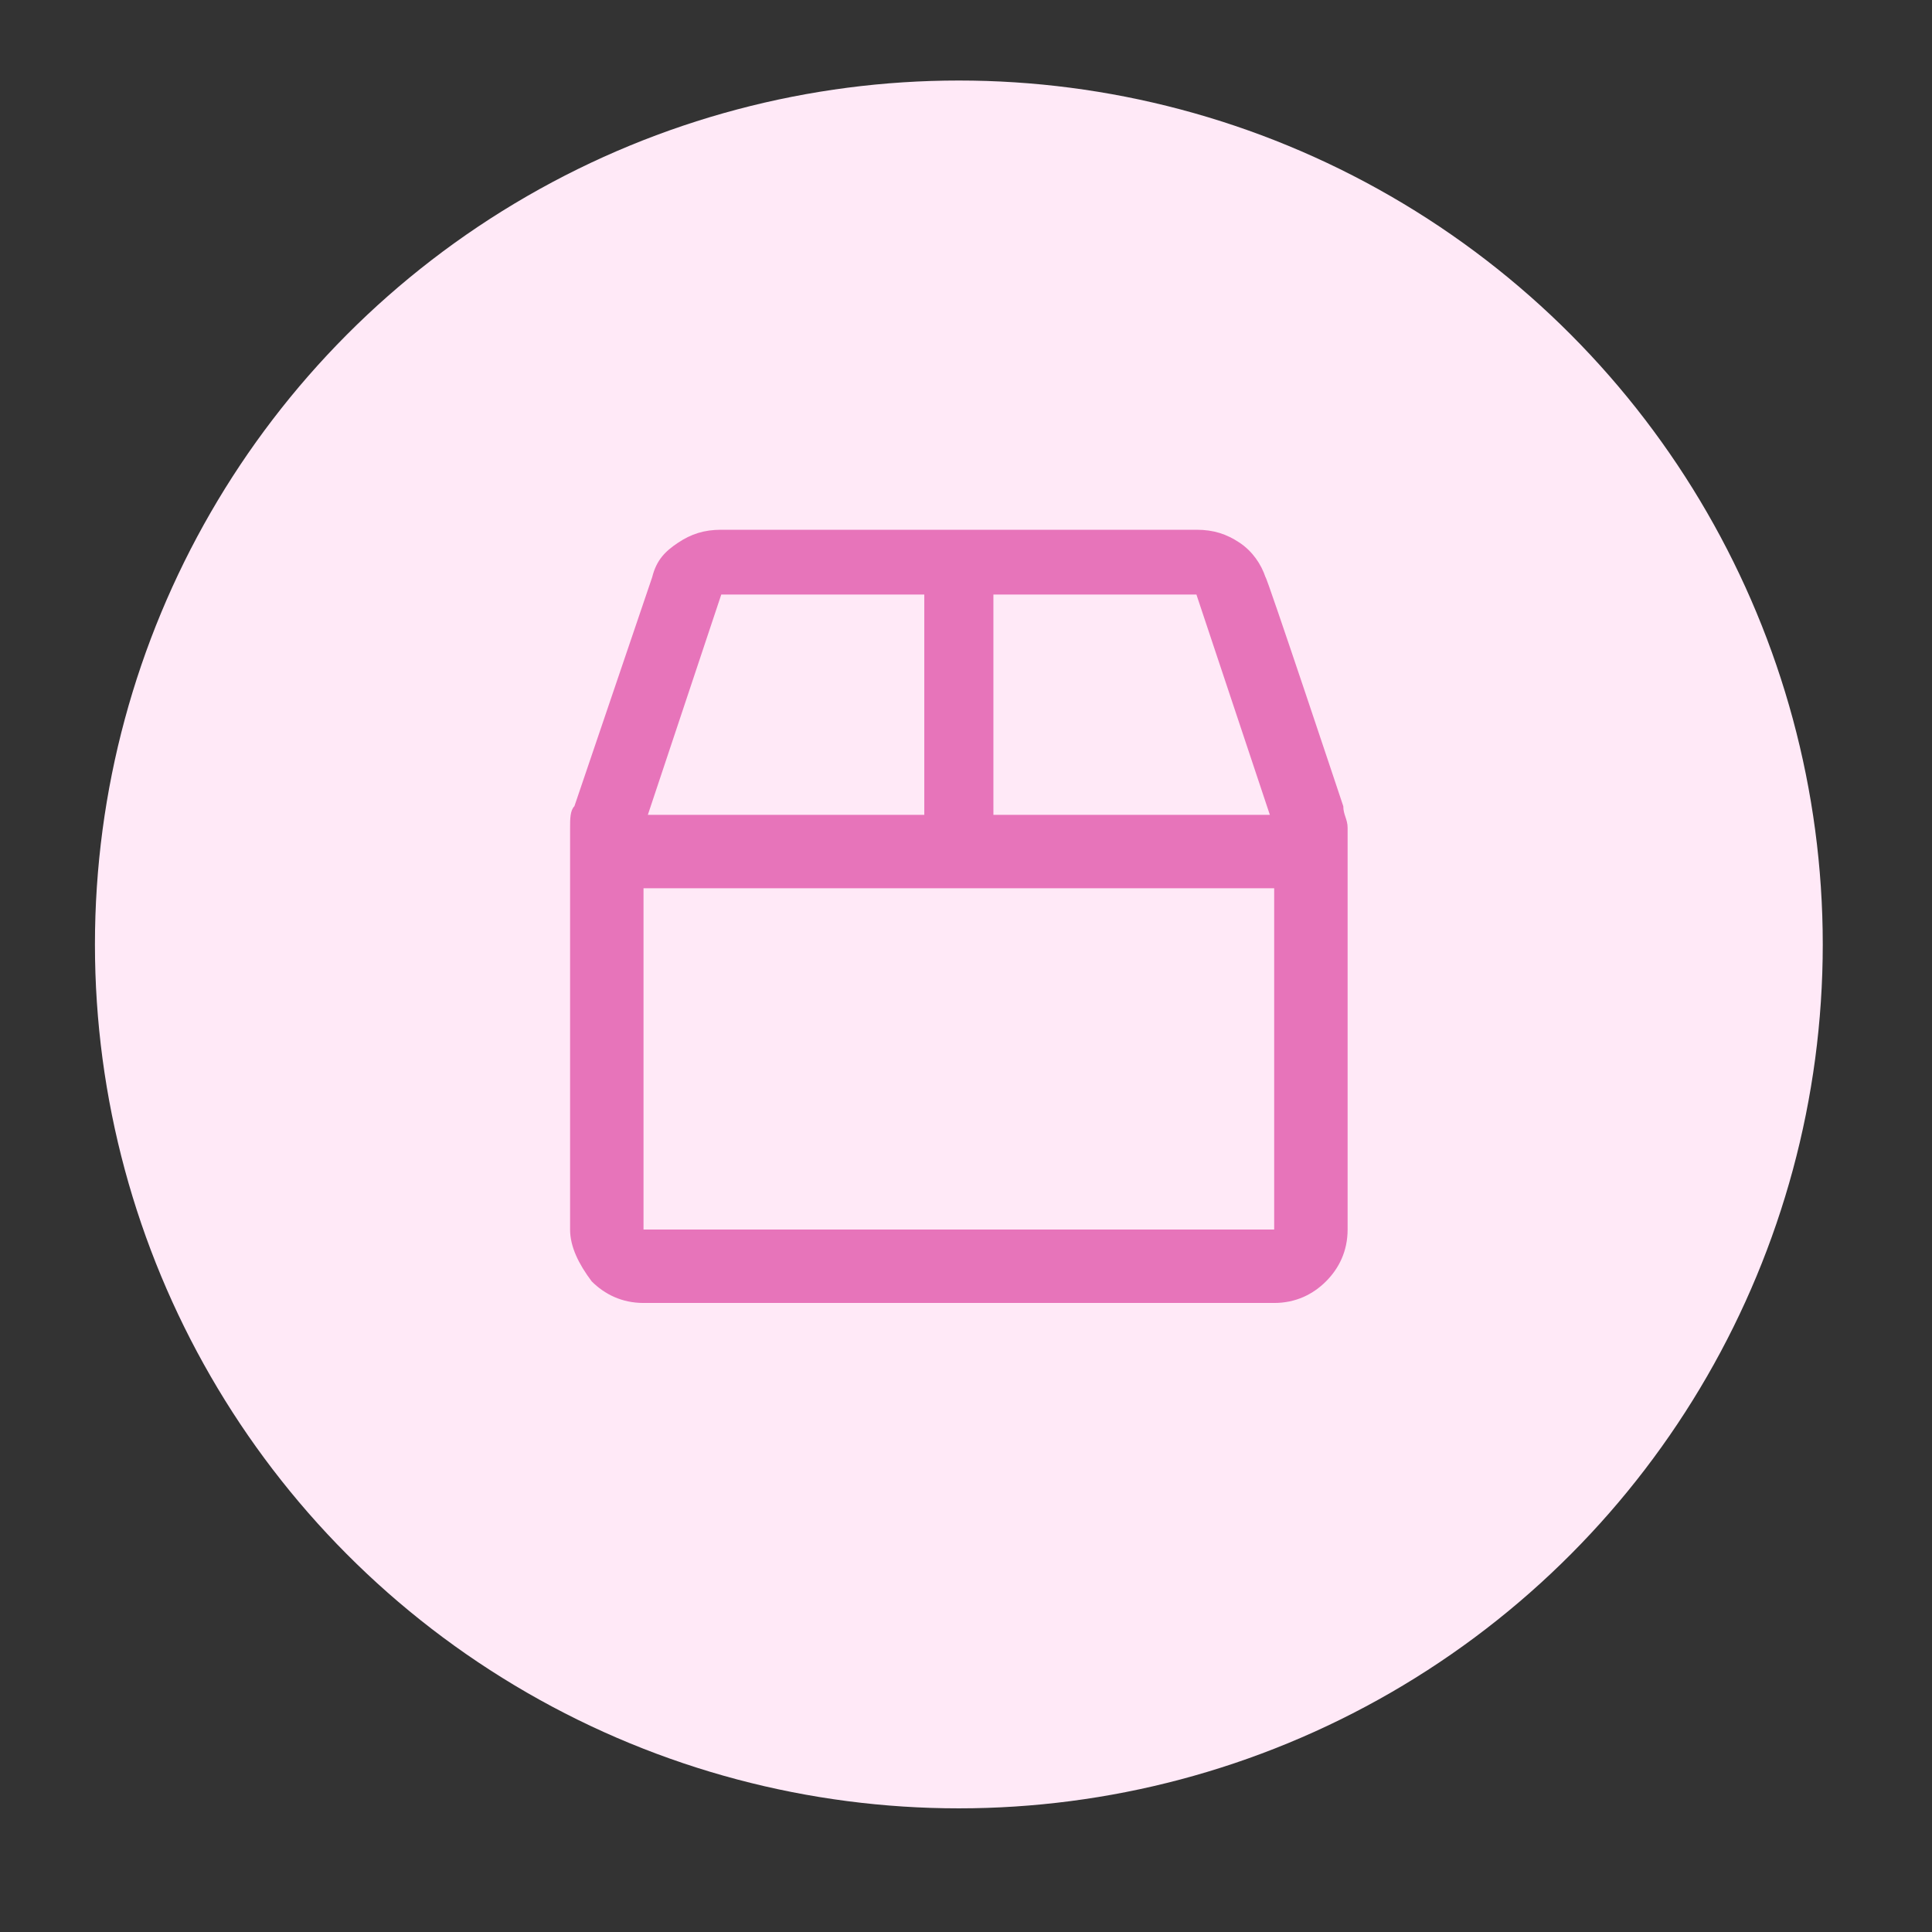 <?xml version="1.0" encoding="utf-8"?>
<svg viewBox="0 0 500 500" xmlns="http://www.w3.org/2000/svg">
  <rect x="0" y="0" width="500" height="500" fill="#333333" stroke="none"/>
  <g transform="matrix(0.397, 0, 0, 0.397, 172.954, 259.109)" style=""/>
  <g transform="matrix(0.397, 0, 0, 0.397, 172.954, 259.109)" style=""/>
  <g transform="matrix(0.397, 0, 0, 0.397, 172.954, 259.109)" style=""/>
  <g transform="matrix(0.397, 0, 0, 0.397, 172.954, 259.109)" style=""/>
  <g transform="matrix(0.397, 0, 0, 0.397, 172.954, 259.109)" style=""/>
  <g transform="matrix(0.397, 0, 0, 0.397, 172.954, 259.109)" style=""/>
  <g transform="matrix(0.397, 0, 0, 0.397, 172.954, 259.109)" style=""/>
  <g transform="matrix(0.397, 0, 0, 0.397, 172.954, 259.109)" style=""/>
  <g transform="matrix(0.397, 0, 0, 0.397, 172.954, 259.109)" style=""/>
  <g transform="matrix(0.397, 0, 0, 0.397, 172.954, 259.109)" style=""/>
  <g transform="matrix(0.397, 0, 0, 0.397, 172.954, 259.109)" style=""/>
  <g transform="matrix(0.397, 0, 0, 0.397, 172.954, 259.109)" style=""/>
  <g transform="matrix(0.397, 0, 0, 0.397, 172.954, 259.109)" style=""/>
  <g transform="matrix(0.397, 0, 0, 0.397, 172.954, 259.109)" style=""/>
  <g transform="matrix(0.397, 0, 0, 0.397, 172.954, 259.109)" style=""/>
  <g transform="matrix(-0.397, 0, 0, -0.397, 352.47, 236.888)" style=""/>
  <g transform="matrix(-0.397, 0, 0, -0.397, 352.47, 236.888)" style=""/>
  <g transform="matrix(-0.397, 0, 0, -0.397, 352.47, 236.888)" style=""/>
  <g transform="matrix(-0.397, 0, 0, -0.397, 352.47, 236.888)" style=""/>
  <g transform="matrix(-0.397, 0, 0, -0.397, 352.47, 236.888)" style=""/>
  <g transform="matrix(-0.397, 0, 0, -0.397, 352.47, 236.888)" style=""/>
  <g transform="matrix(-0.397, 0, 0, -0.397, 352.47, 236.888)" style=""/>
  <g transform="matrix(-0.397, 0, 0, -0.397, 352.47, 236.888)" style=""/>
  <g transform="matrix(-0.397, 0, 0, -0.397, 352.47, 236.888)" style=""/>
  <g transform="matrix(-0.397, 0, 0, -0.397, 352.47, 236.888)" style=""/>
  <g transform="matrix(-0.397, 0, 0, -0.397, 352.47, 236.888)" style=""/>
  <g transform="matrix(-0.397, 0, 0, -0.397, 352.47, 236.888)" style=""/>
  <g transform="matrix(-0.397, 0, 0, -0.397, 352.47, 236.888)" style=""/>
  <g transform="matrix(-0.397, 0, 0, -0.397, 352.47, 236.888)" style=""/>
  <g transform="matrix(-0.397, 0, 0, -0.397, 352.47, 236.888)" style=""/>
  <g transform="matrix(11.179, 0, 0, 11.179, 24.57, 20.839)" style="">
    <circle cx="20" cy="20" fill="#ffe9f7" r="20"/>
    <path d="M28.9 16.8c0 .2.1.3.1.5v9.3c0 .5-.2.9-.5 1.2s-.7.5-1.2.5H12.7c-.5 0-.9-.2-1.2-.5-.3-.4-.5-.8-.5-1.2v-9.3c0-.2 0-.4.1-.5l1.8-5.3c.1-.4.3-.6.6-.8s.6-.3 1-.3h11c.4 0 .7.1 1 .3s.5.5.6.8c0-.1 1.8 5.3 1.8 5.3zm-1.7.2l-1.7-5.1h-4.7V17zm-12.7-5.1L12.8 17h6.4v-5.1zm-1.8 14.7h14.6v-7.9H12.7z" fill="#e774ba"/>
  </g>
</svg>